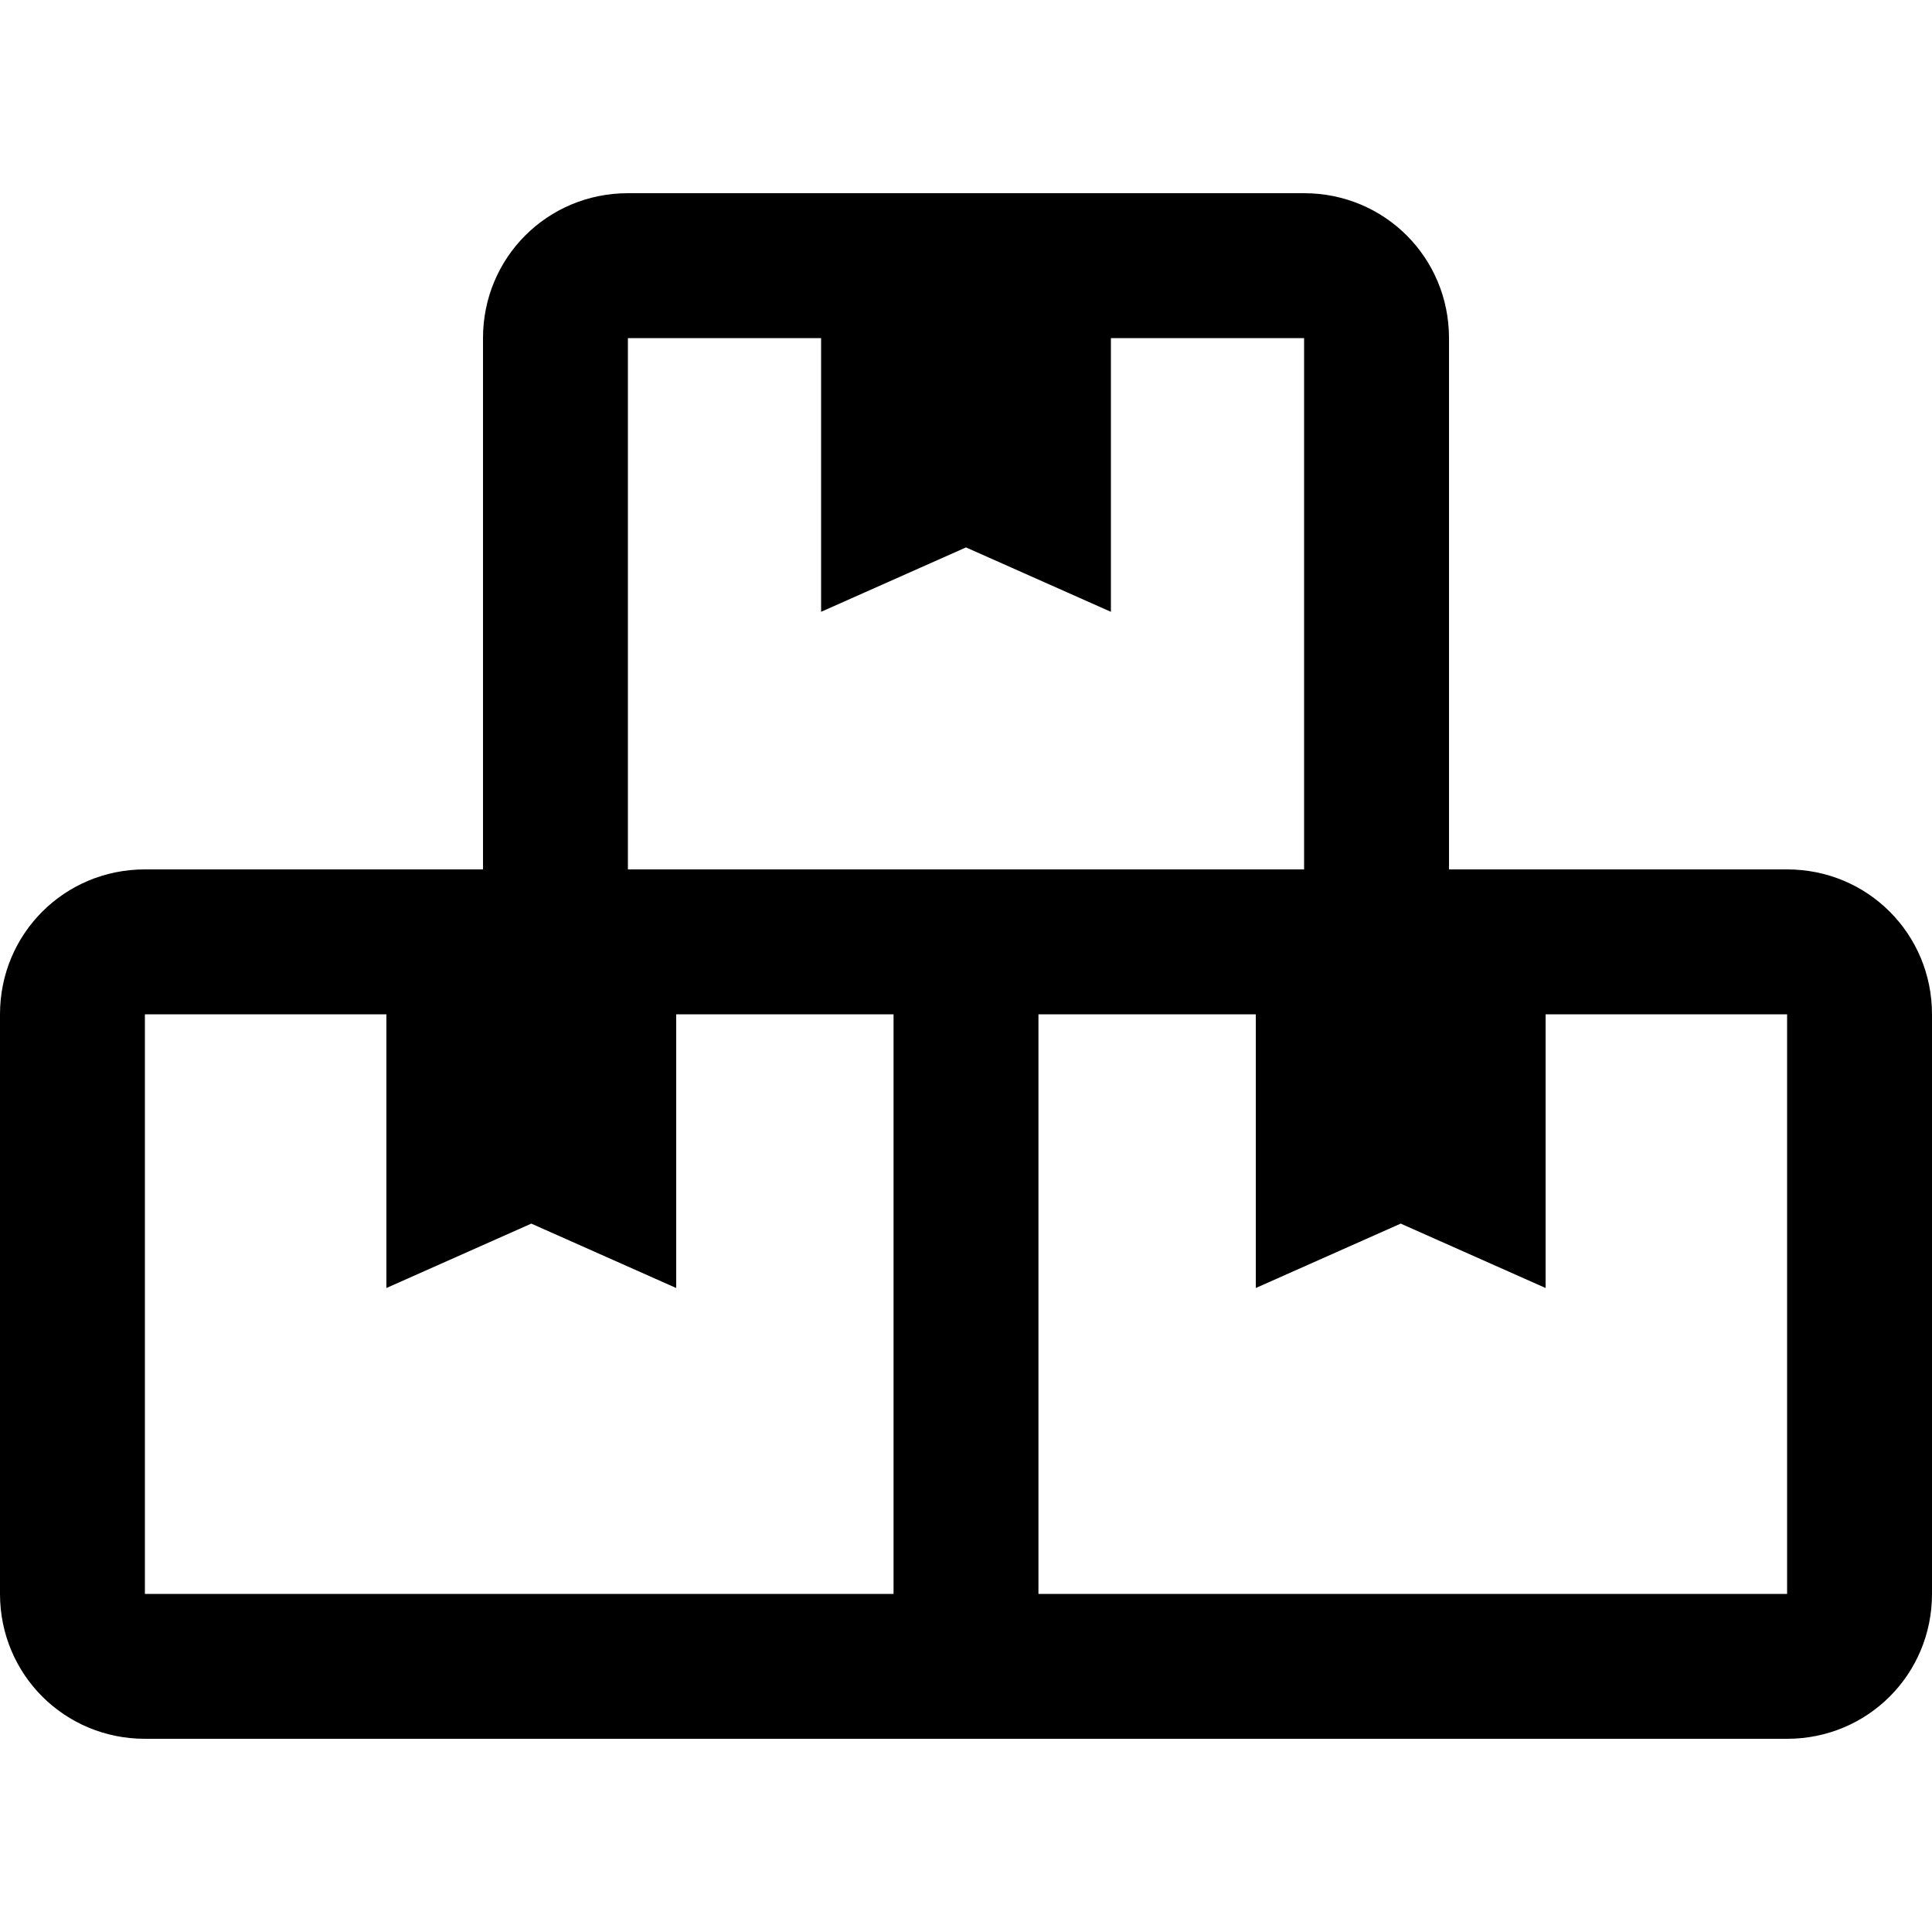 <svg enable-background="new 0 0 48 48" viewBox="0 0 48 48" xmlns="http://www.w3.org/2000/svg"><path d="m44.4 21.6h-8.4v-13.2c0-2-1.6-3.6-3.6-3.6h-16.8c-2 0-3.6 1.6-3.6 3.6v13.2h-8.4c-2 0-3.6 1.6-3.6 3.6v14.4c0 2 1.6 3.6 3.6 3.6h40.8c2 0 3.6-1.6 3.6-3.6v-14.4c0-2-1.6-3.6-3.6-3.6zm-28.8-13.2h4.8v6.8l3.6-1.6 3.6 1.6v-6.8h4.8v13.2h-16.8zm6.6 31.2h-18.6v-14.4h6v6.8l3.6-1.6 3.6 1.6v-6.8h5.4zm22.2 0h-18.6v-14.4h5.4v6.8l3.6-1.6 3.6 1.6v-6.8h6z"/></svg>